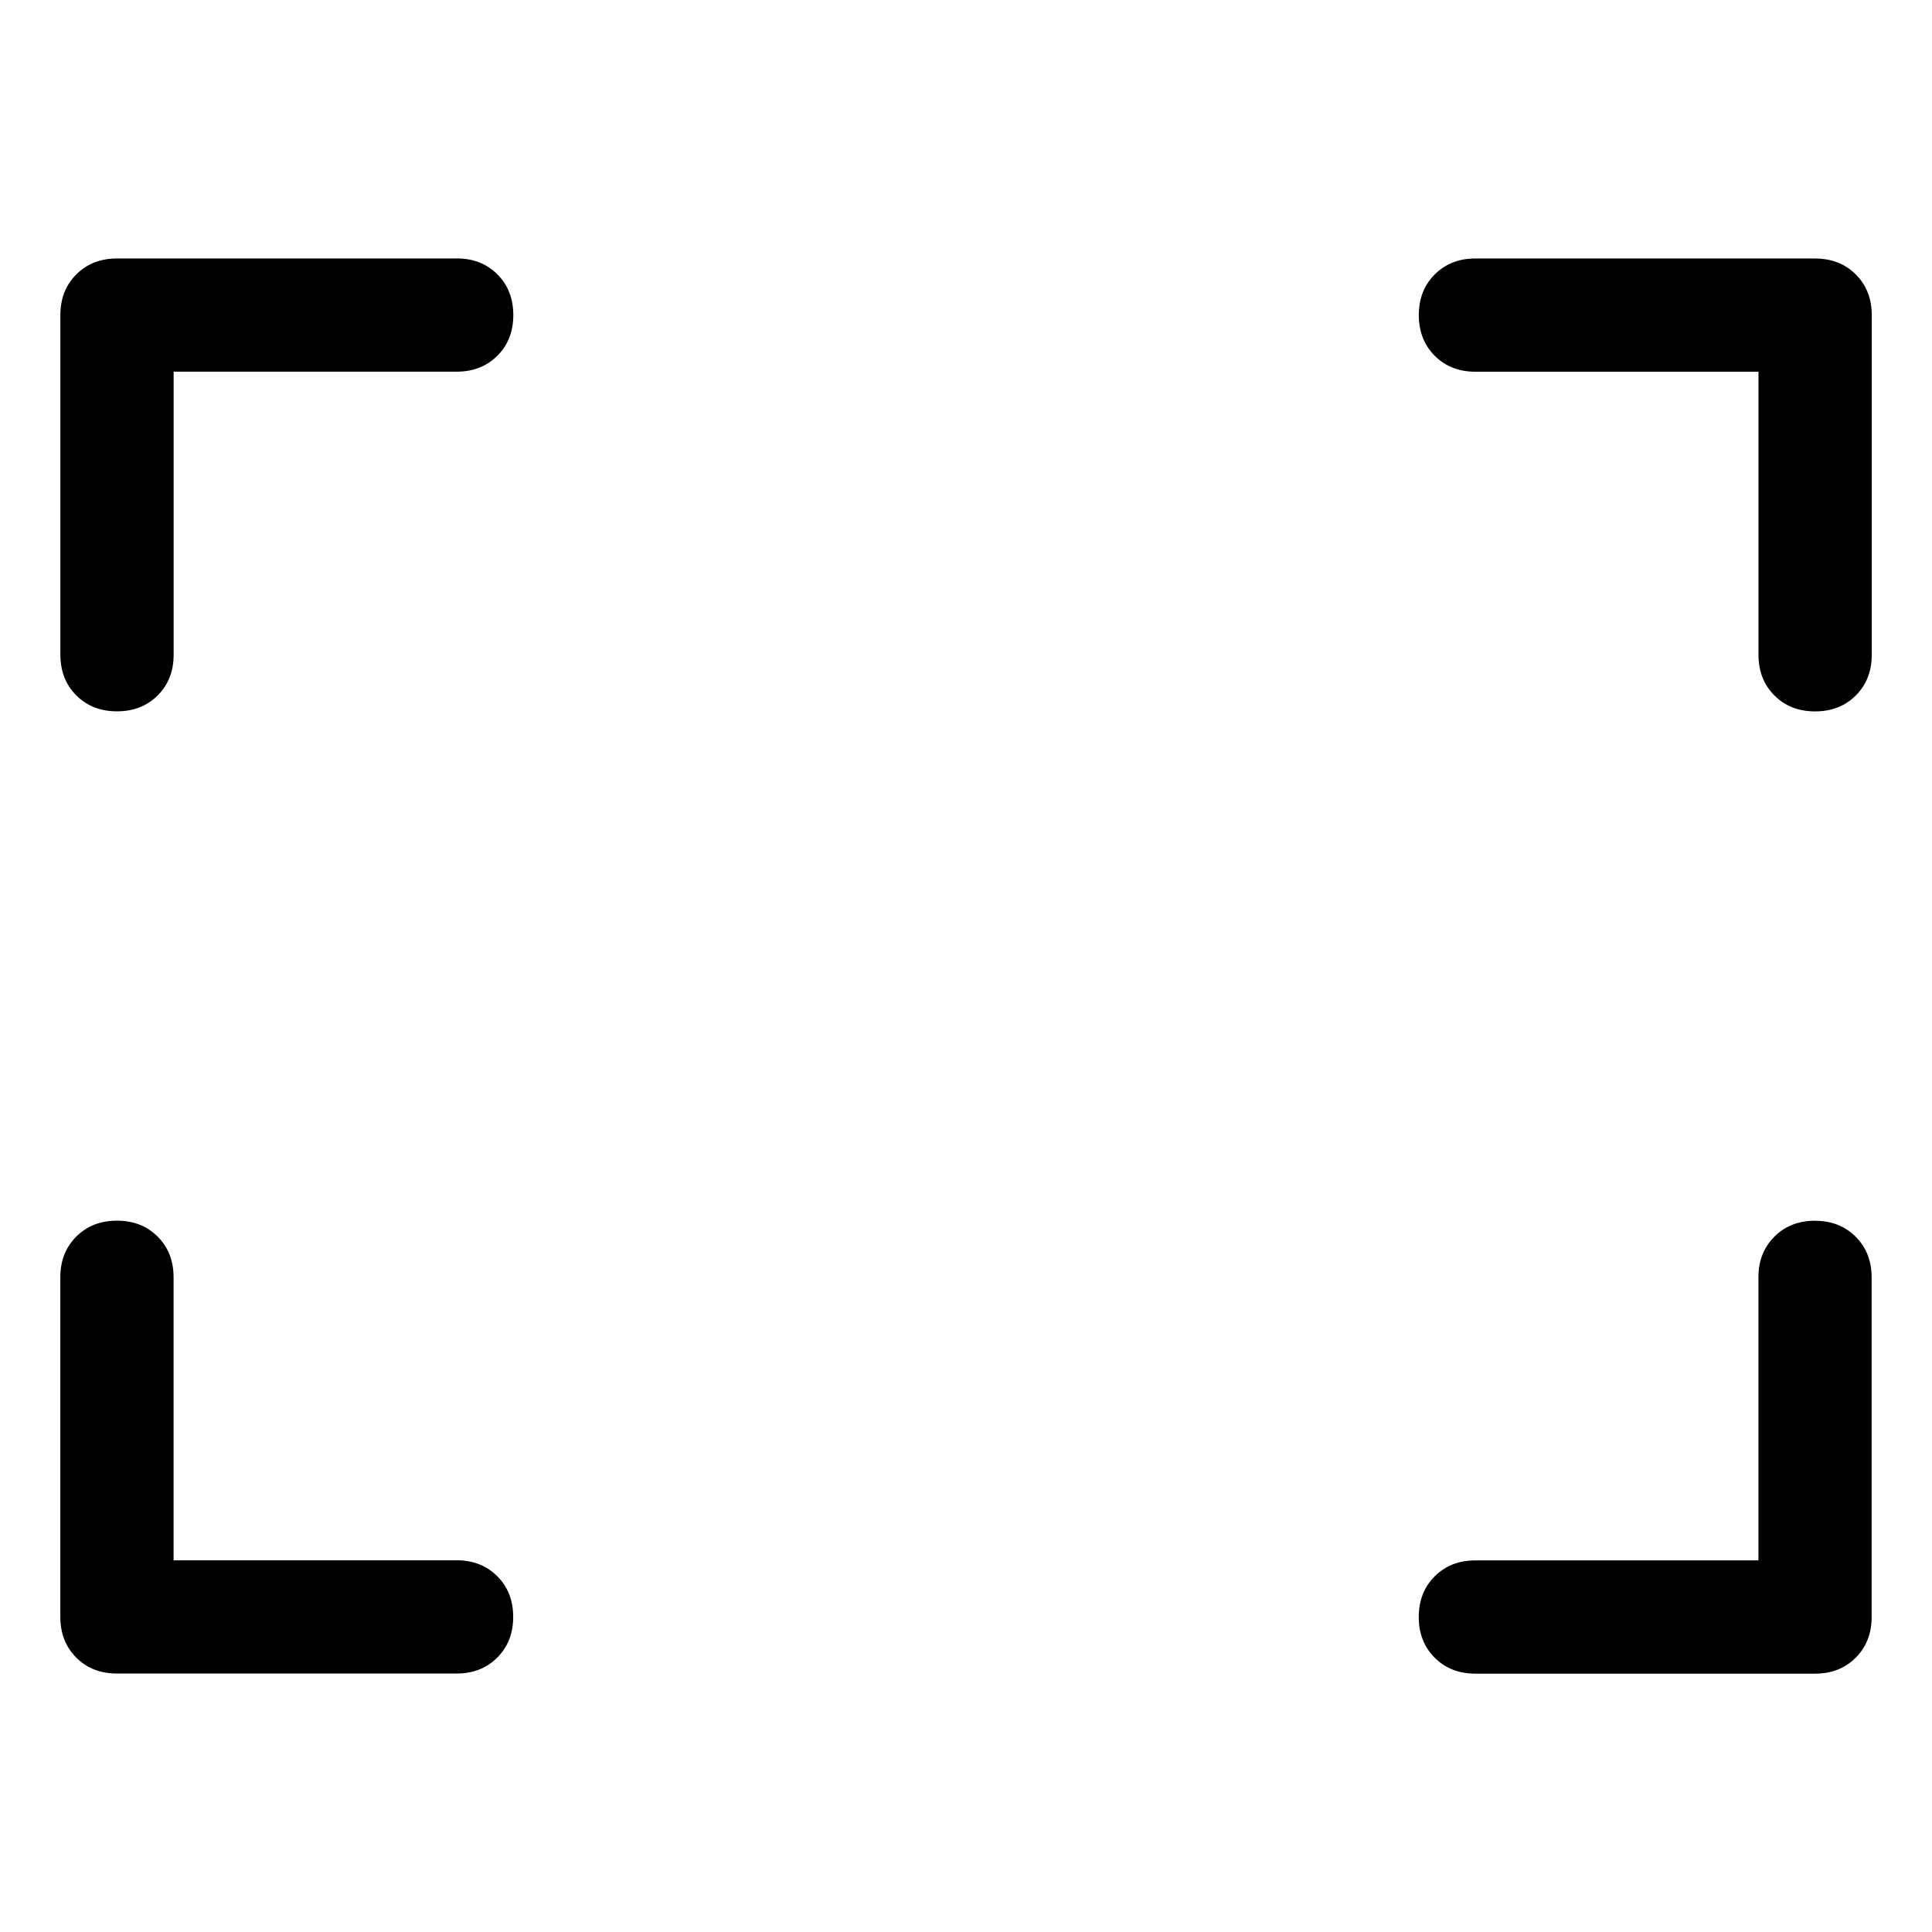 <svg viewBox="0 0 32 32" enable-background="new 0 0 32 32" xmlns="http://www.w3.org/2000/svg"><title>frame</title><path d="M7.563 4.281h-5.625c-.273 0-.498.088-.674.264-.176.176-.264.4-.264.674v5.625c0 .273.088.498.264.674.176.176.4.264.674.264.273 0 .498-.088.674-.264.176-.176.264-.4.264-.674v-4.688h4.688c.273 0 .498-.088.674-.264.176-.176.264-.4.264-.674 0-.273-.088-.498-.264-.674-.176-.176-.4-.264-.674-.264zm22.5 15.938c-.273 0-.498.088-.674.264-.176.176-.264.4-.264.674v4.688h-4.688c-.273 0-.498.088-.674.264-.176.176-.264.4-.264.674 0 .273.088.498.264.674.176.176.4.264.674.264h5.625c.273 0 .498-.088.674-.264.176-.176.264-.4.264-.674v-5.625c0-.273-.088-.498-.264-.674-.176-.176-.4-.264-.674-.264zm-22.5 5.625h-4.688v-4.688c0-.273-.088-.498-.264-.674-.176-.176-.4-.264-.674-.264-.273 0-.498.088-.674.264-.176.176-.264.4-.264.674v5.625c0 .273.088.498.264.674.176.176.4.264.674.264h5.625c.273 0 .498-.088.674-.264.176-.176.264-.4.264-.674 0-.273-.088-.498-.264-.674-.176-.176-.4-.264-.674-.264zm22.5-21.563h-5.625c-.273 0-.498.088-.674.264-.176.176-.264.4-.264.674 0 .273.088.498.264.674.176.176.4.264.674.264h4.688v4.688c0 .273.088.498.264.674.176.176.4.264.674.264.273 0 .498-.088.674-.264.176-.176.264-.4.264-.674v-5.625c0-.273-.088-.498-.264-.674-.176-.176-.4-.264-.674-.264z"/></svg>